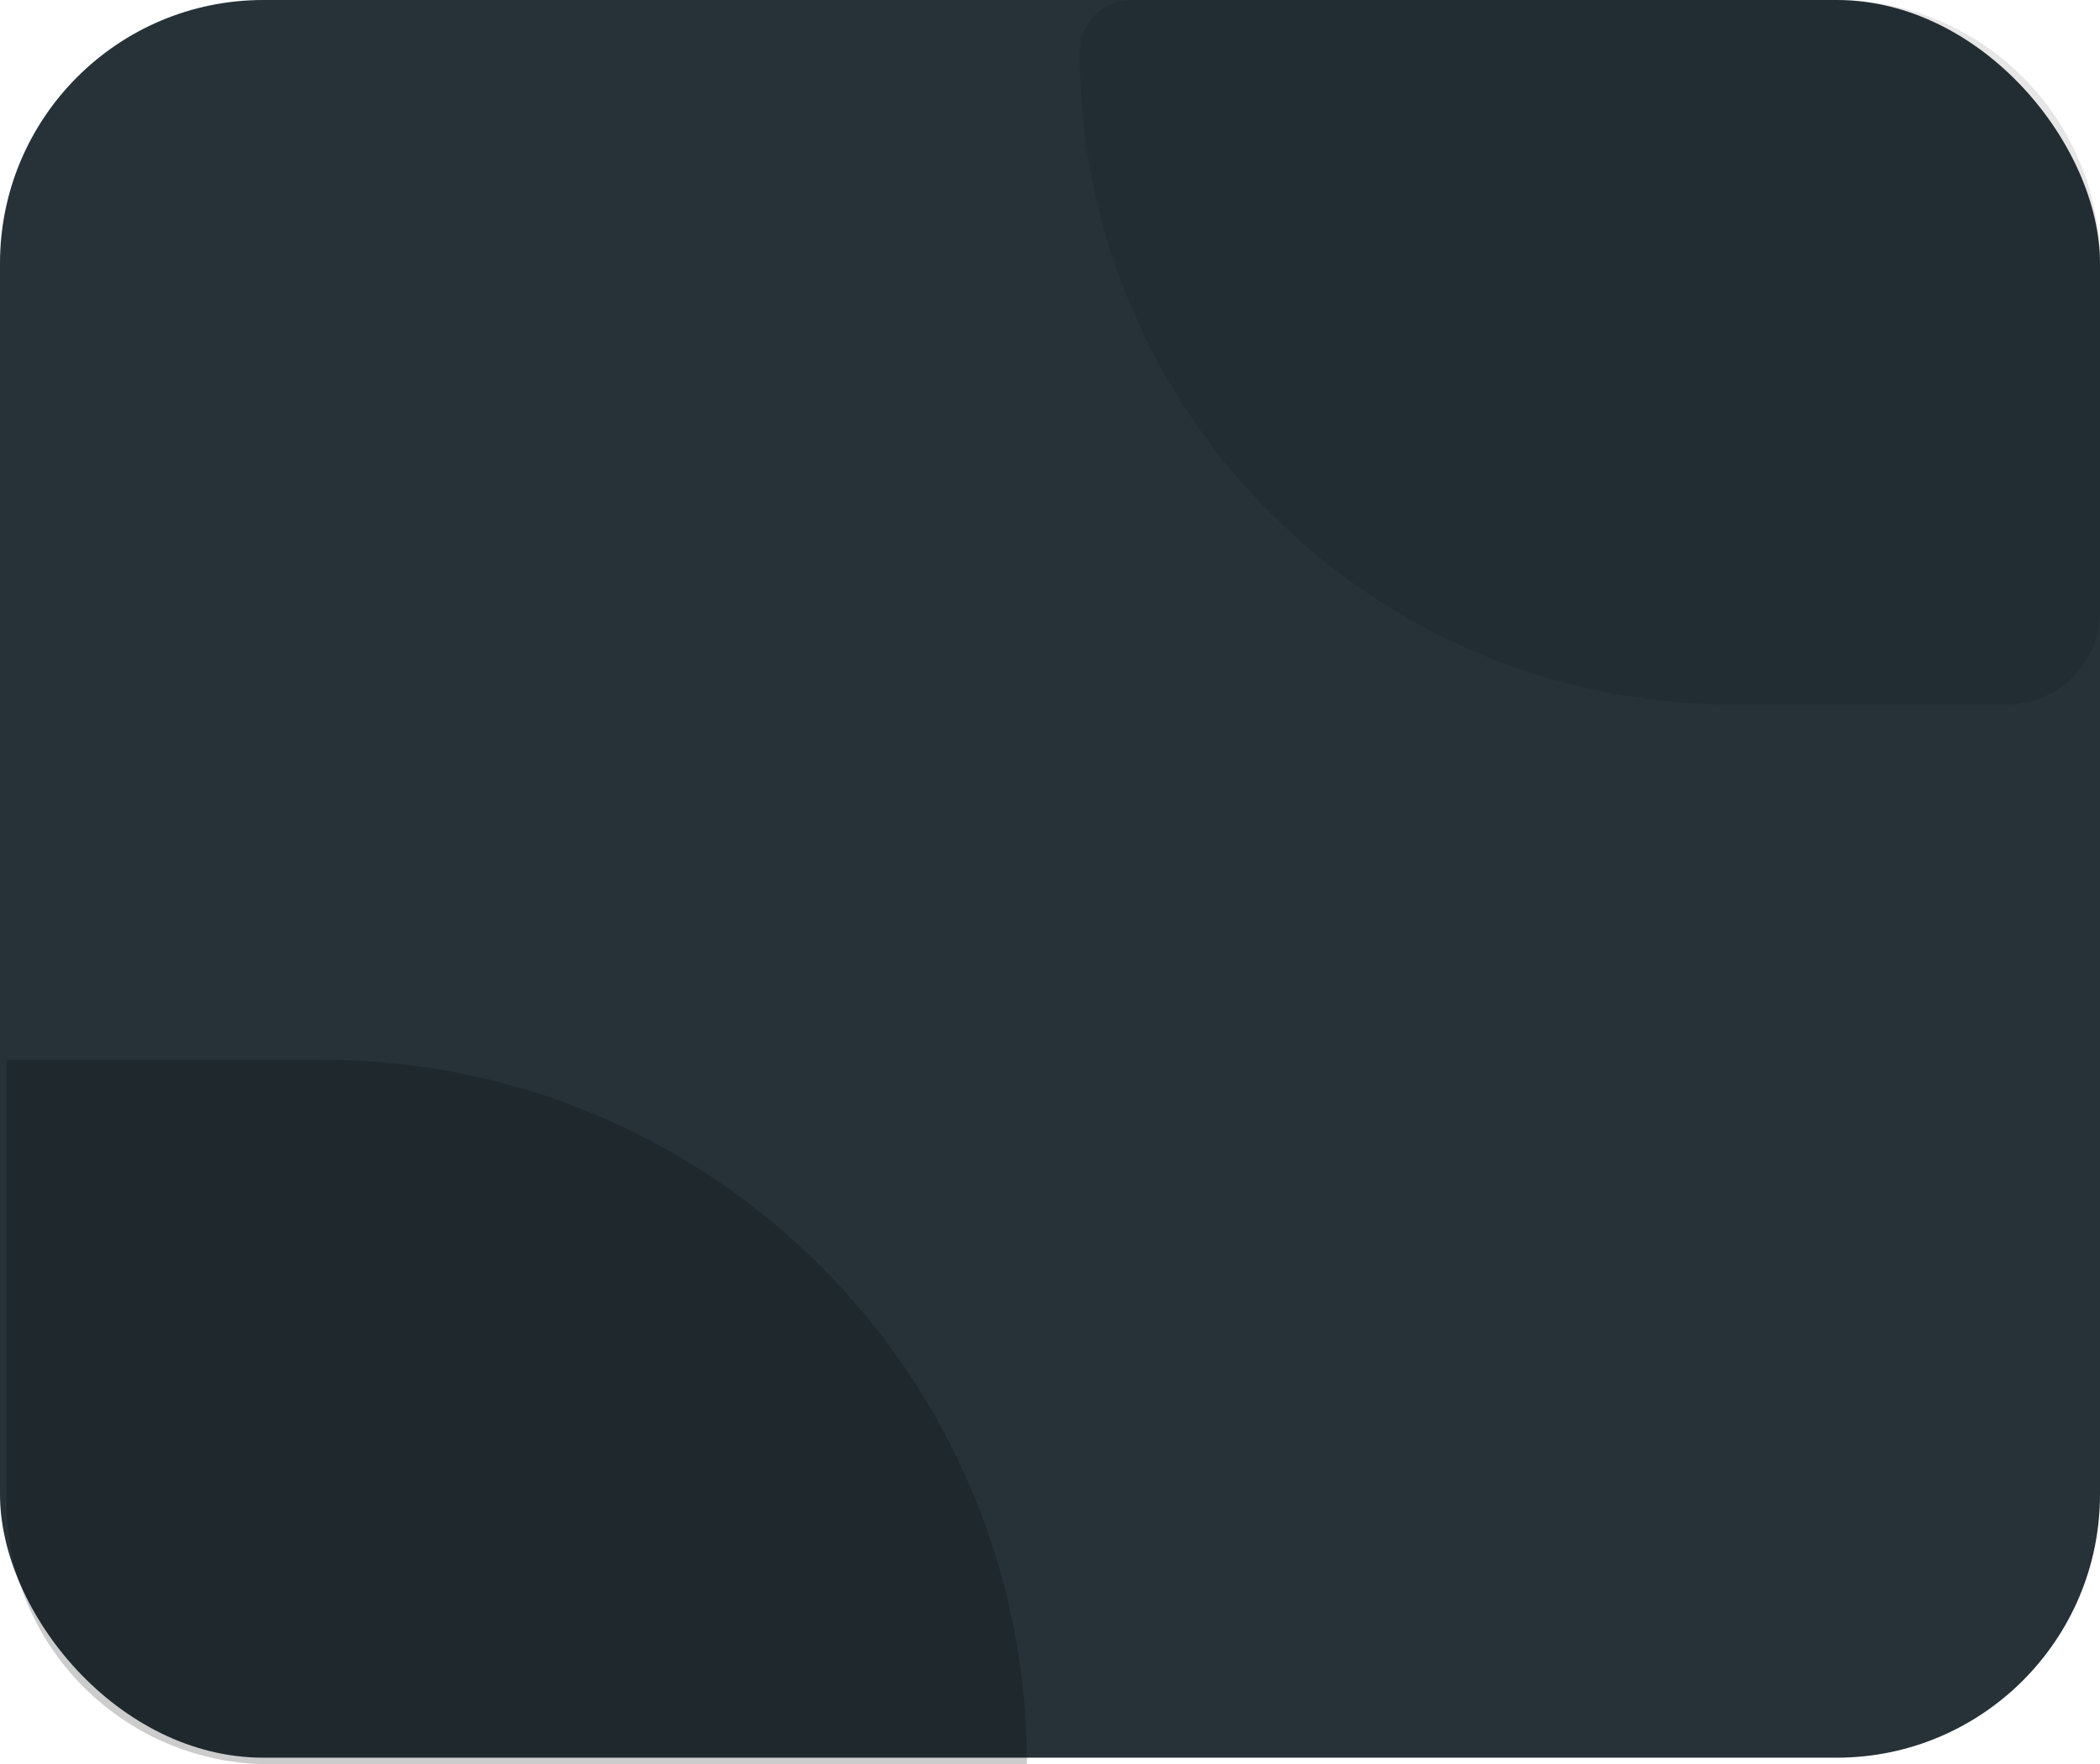 <svg width="319" height="268" viewBox="0 0 319 268" fill="none" xmlns="http://www.w3.org/2000/svg">
<rect width="319" height="267" rx="40" fill="#263238"/>
<path d="M164 7.926C164 3.549 167.549 0 171.926 0H279C301.091 0 319 17.909 319 40V92.909C319 100.691 312.691 107 304.909 107H263.074C208.357 107 164 62.643 164 7.926Z" fill="black" fill-opacity="0.1"/>
<path d="M1 161H49C108.094 161 156 208.906 156 268H41C18.909 268 1 250.091 1 228V161Z" fill="black" fill-opacity="0.2"/>
</svg>
